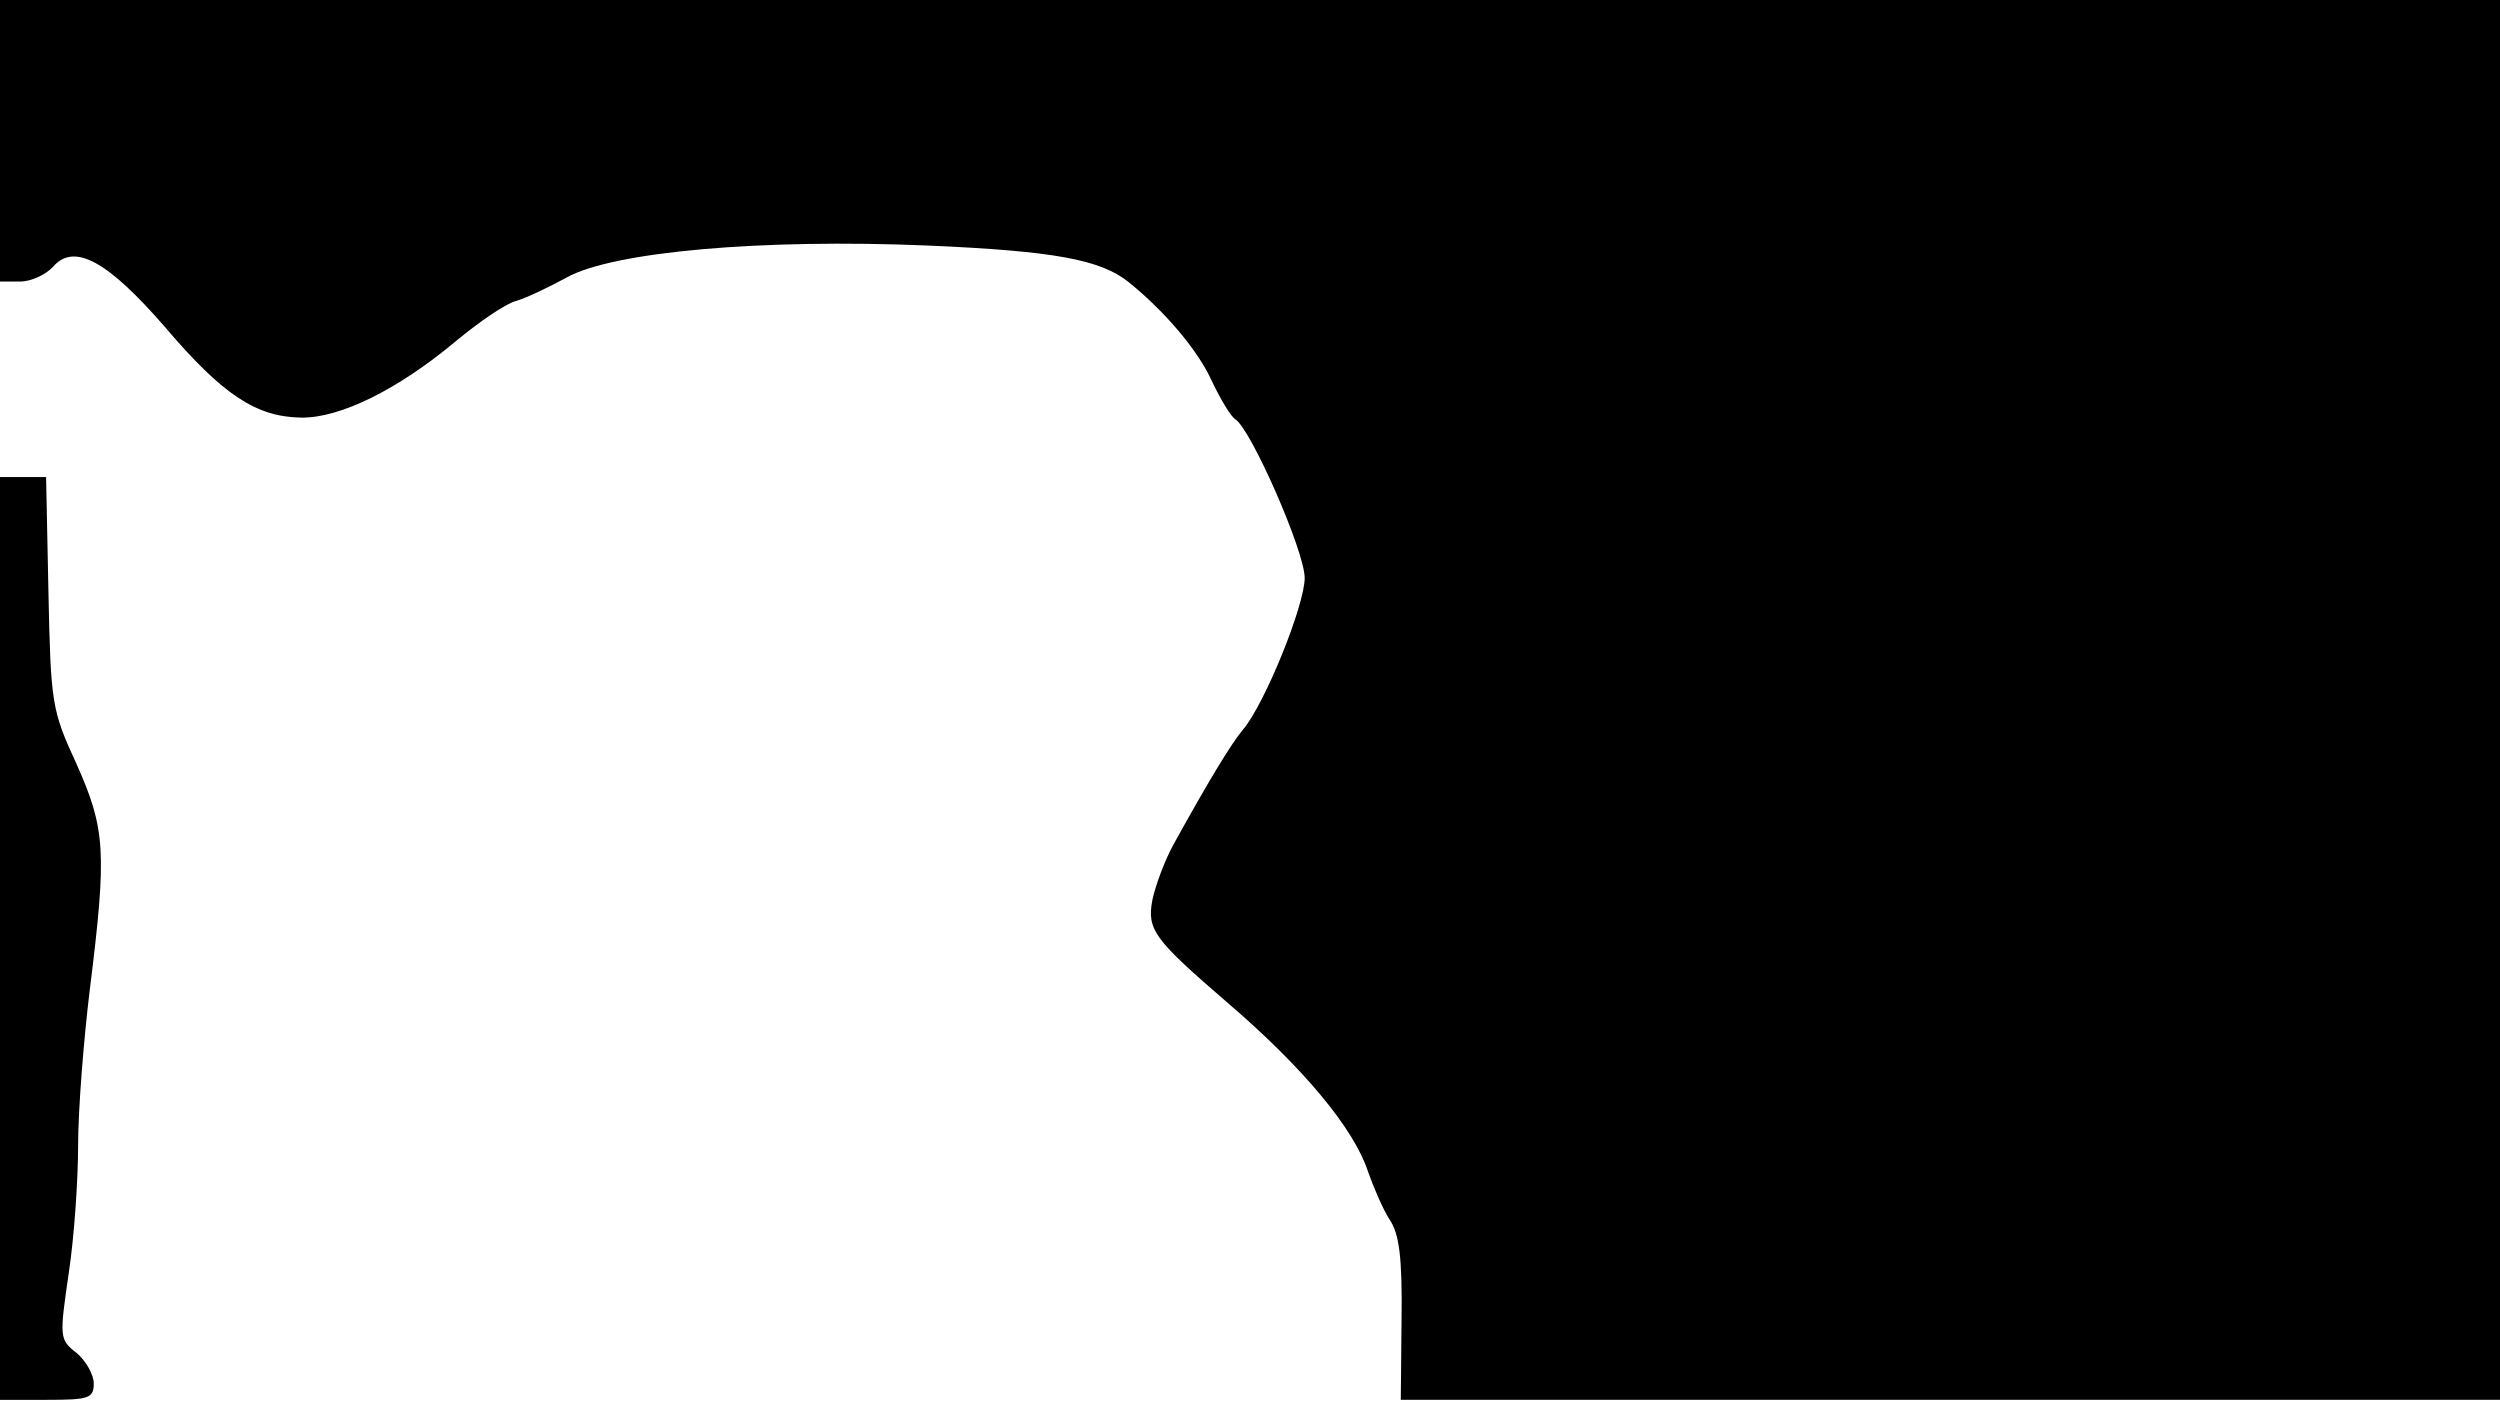 <svg version="1.0" xmlns="http://www.w3.org/2000/svg"
 width="668px" style="transform:scale(1,1.001);" height="375.75px" viewBox="0 0 320 180"
 preserveAspectRatio="xMidYMid meet">
<g transform="translate(0,180) scale(0.1,-0.1)"
fill="#000000" stroke="none">
<path d="M0 1620 l0 -180 26 0 c14 0 33 9 42 19 27 31 70 7 143 -77 74 -87 117 -115
174 -116 50 -1 125 36 200 99 28 23 61 46 75 50 14 4 43 18 65 30 59 33 249
50 463 41 162 -7 221 -18 257 -47 47 -38 89 -88 106 -126 11 -23 24 -45 30
-49 20 -12 89 -169 89 -203 0 -35 -51 -161 -79 -194 -15 -18 -42 -62 -89 -147
-11 -20 -23 -52 -27 -71 -7 -38 2 -50 96 -131 97 -83 162 -161 180 -216 7 -20
19 -48 28 -62 12 -18 16 -48 15 -127 l-1 -103 704 0 703 0 0 895 0 895 -1600
0 -1600 0 0 -180z"/>
<path d="M0 600 l0 -590 60 0 c54 0 60 2 60 21 0 11 -10 29 -22 39 -22 17 -22 20 -10
102 7 46 12 120 12 164 0 44 7 134 15 199 22 176 20 205 -17 288 -32 69 -33
78 -36 220 l-3 147 -30 0 -29 0 0 -590z"/>
</g>
</svg>
